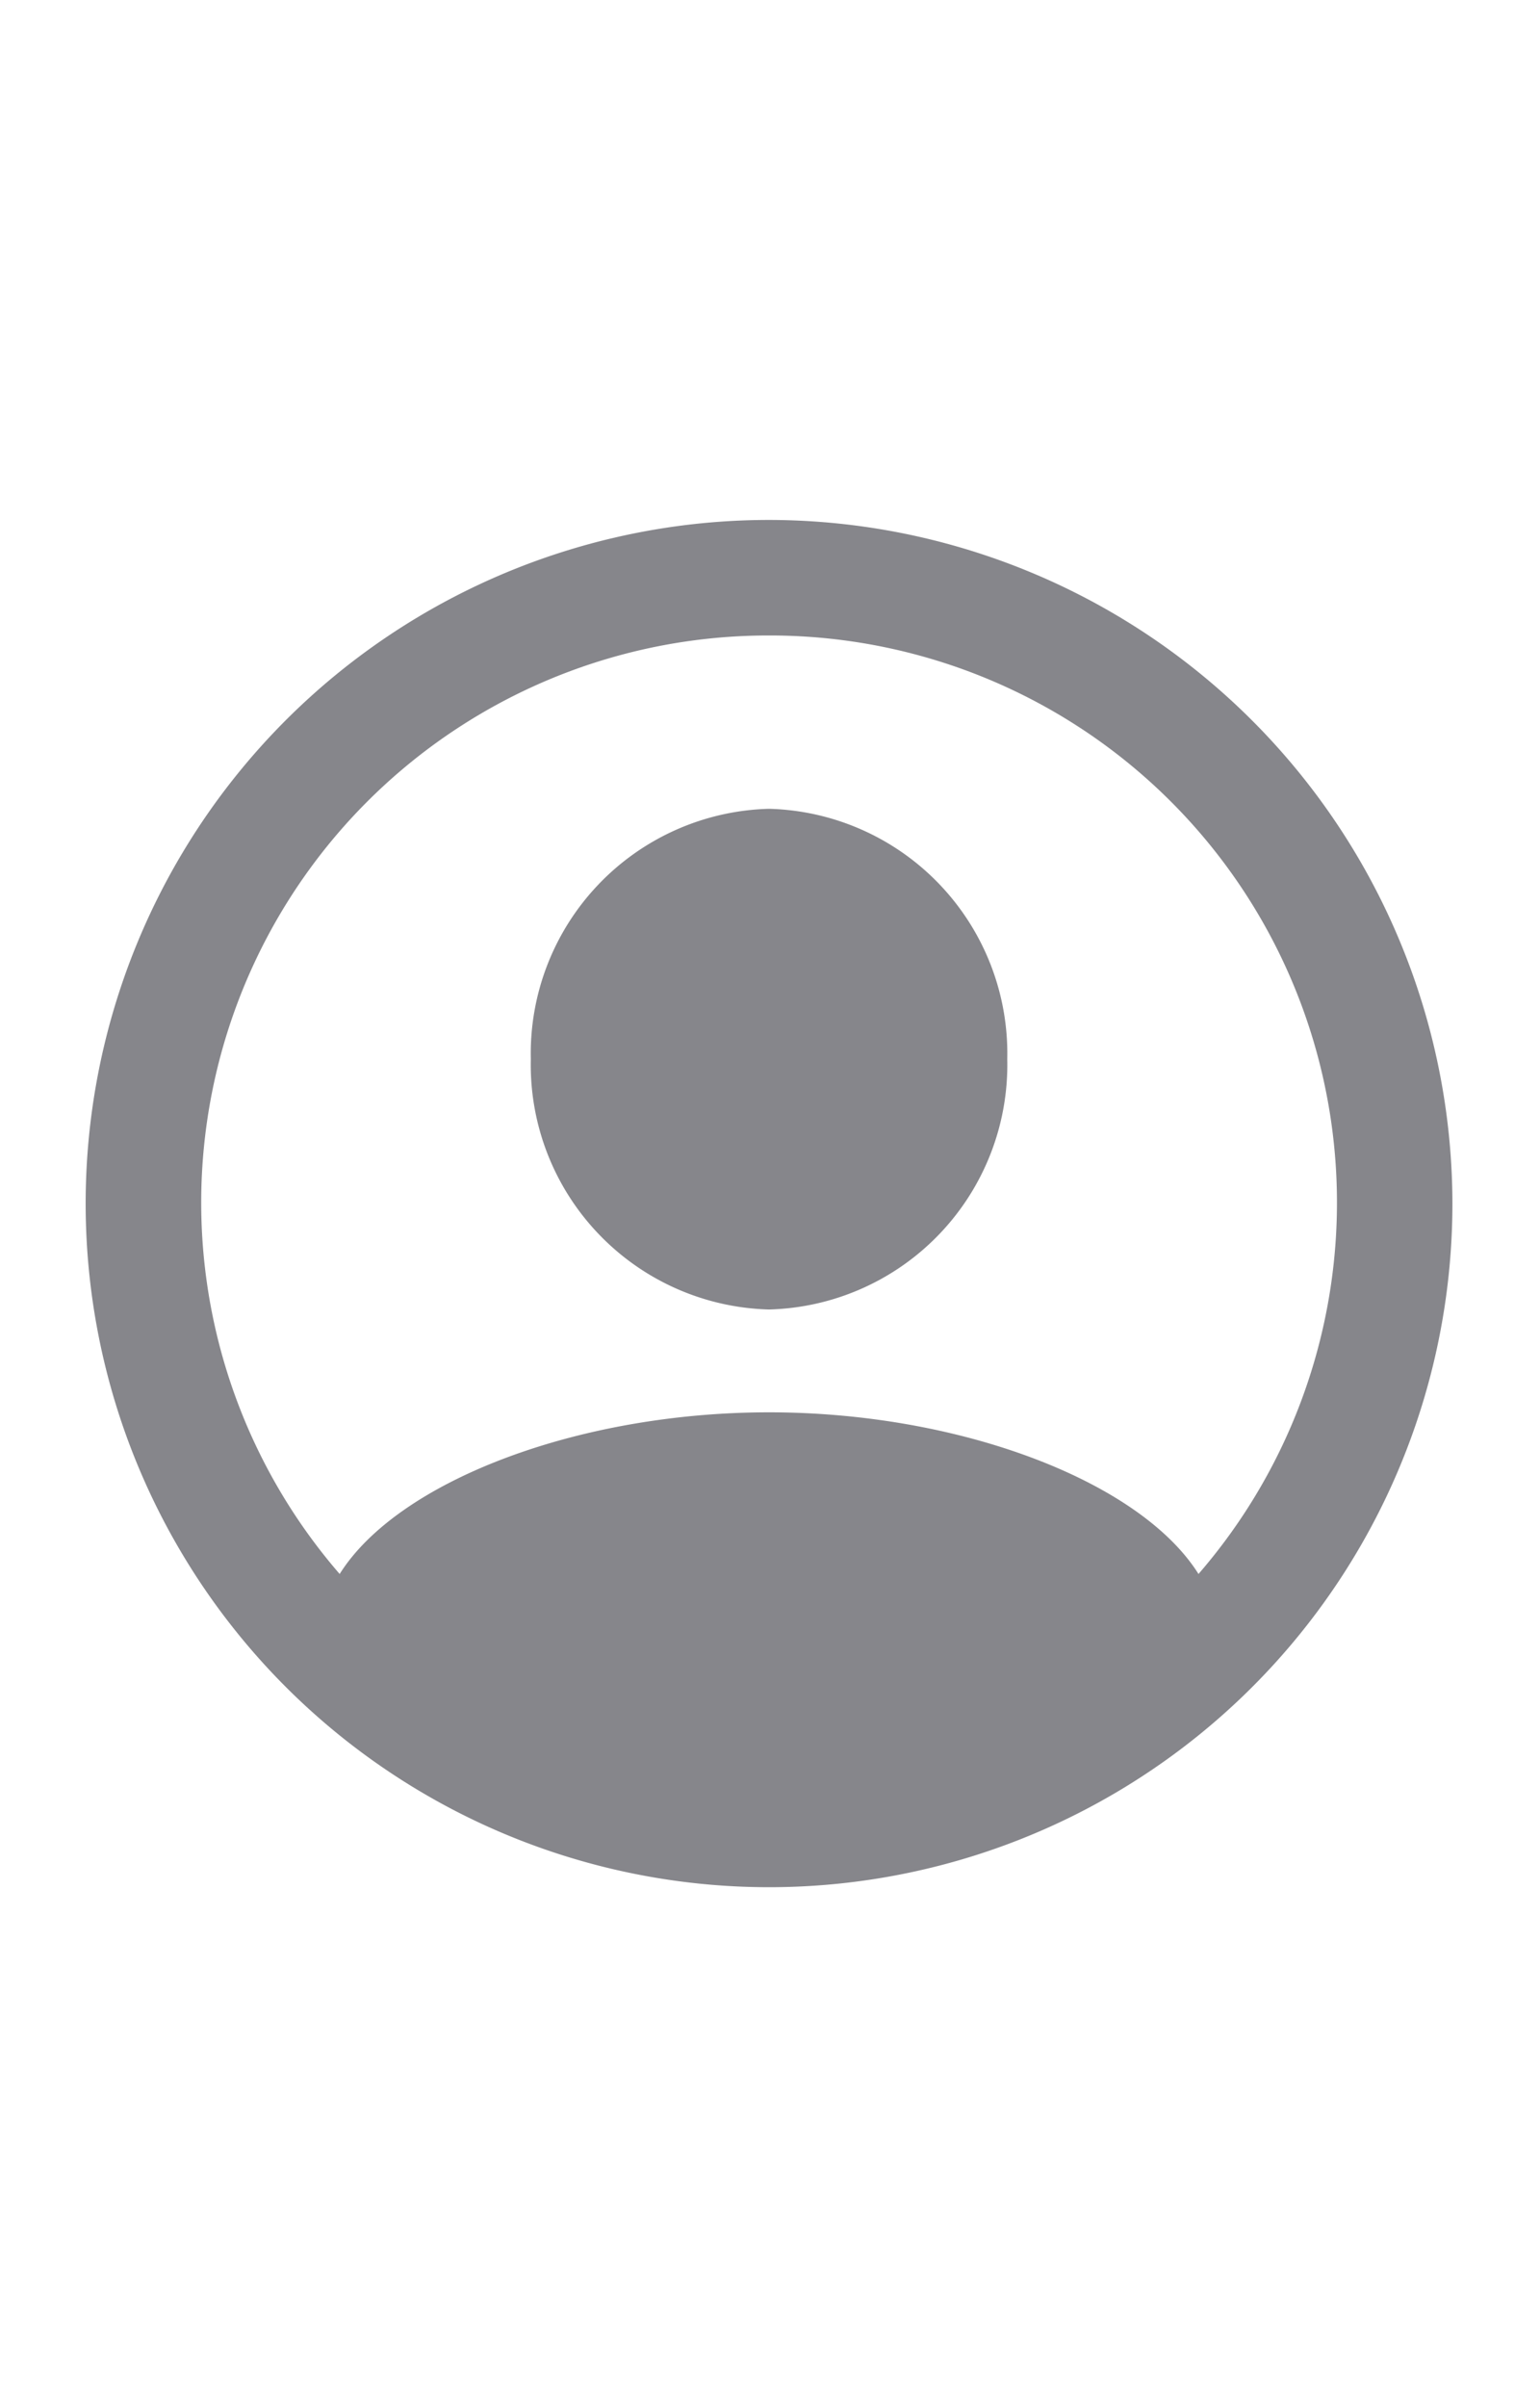 <svg id="Outlined" xmlns="http://www.w3.org/2000/svg" class="ac-gn-bagview-nav-svgicon" width="16" height="25" viewBox="0 0 16 25"><g id="person.crop.circle_compact"><rect id="box_" width="16" height="25" fill="none"></rect><path id="art_" d="M15.09,12.5a7.1,7.1,0,1,1-7.1-7.1A7.108,7.108,0,0,1,15.09,12.5ZM7.99,6.6a5.89,5.89,0,0,0-4.461,9.747c.607-.966,2.48-1.679,4.461-1.679s3.854.713,4.462,1.679A5.89,5.89,0,0,0,7.99,6.6ZM7.99,8.4A2.542,2.542,0,0,0,5.515,11,2.542,2.542,0,0,0,7.99,13.6,2.542,2.542,0,0,0,10.465,11,2.542,2.542,0,0,0,7.99,8.4Z" fill="#86868b"></path></g></svg>